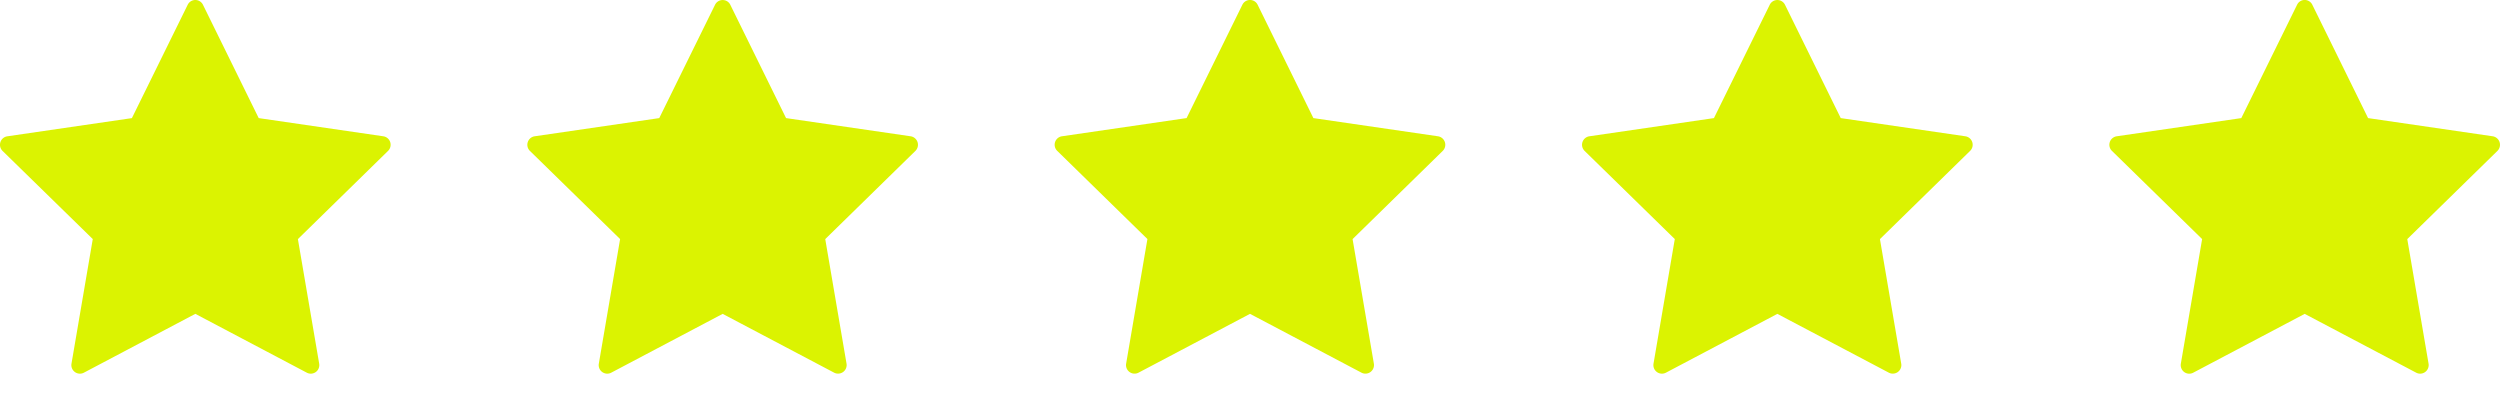 <svg width="121" height="19" fill="none" xmlns="http://www.w3.org/2000/svg"><path d="m9.824.232 2.697 5.484 6.03.88a.415.415 0 0 1 .23.708l-4.363 4.268 1.03 6.027a.413.413 0 0 1-.6.438L9.454 15.19 4.06 18.038a.414.414 0 0 1-.6-.437l1.03-6.03L.124 7.305a.416.416 0 0 1 .23-.708l6.03-.88L9.084.232a.411.411 0 0 1 .74 0zM35.347.232l2.698 5.484 6.03.88a.416.416 0 0 1 .23.708l-4.363 4.268 1.03 6.027a.415.415 0 0 1-.6.438l-5.395-2.846-5.394 2.847a.414.414 0 0 1-.6-.437l1.03-6.03-4.365-4.267a.416.416 0 0 1 .23-.708l6.03-.88 2.7-5.484a.412.412 0 0 1 .74 0zM60.87.232l2.698 5.484 6.03.88a.416.416 0 0 1 .23.708l-4.363 4.268 1.03 6.027a.414.414 0 0 1-.6.438L60.5 15.19l-5.395 2.847a.414.414 0 0 1-.6-.437l1.03-6.03-4.364-4.267a.415.415 0 0 1 .23-.708l6.03-.88L60.13.232a.41.41 0 0 1 .74 0zM86.394.232l2.698 5.484 6.03.88a.415.415 0 0 1 .23.708l-4.363 4.268 1.03 6.027a.414.414 0 0 1-.6.438l-5.395-2.846-5.394 2.847a.414.414 0 0 1-.6-.437l1.03-6.03-4.365-4.267a.416.416 0 0 1 .23-.708l6.03-.88 2.7-5.484a.411.411 0 0 1 .739 0zM111.917.232l2.698 5.484 6.031.88a.416.416 0 0 1 .229.708l-4.363 4.268 1.03 6.027a.417.417 0 0 1-.164.406.41.41 0 0 1-.436.032l-5.395-2.846-5.394 2.847a.411.411 0 0 1-.576-.211.407.407 0 0 1-.024-.226l1.03-6.03-4.364-4.267a.414.414 0 0 1 .022-.614.416.416 0 0 1 .207-.094l6.031-.88 2.699-5.484a.408.408 0 0 1 .588-.17c.065.042.118.1.151.17z" fill="#DBF301"/></svg>
